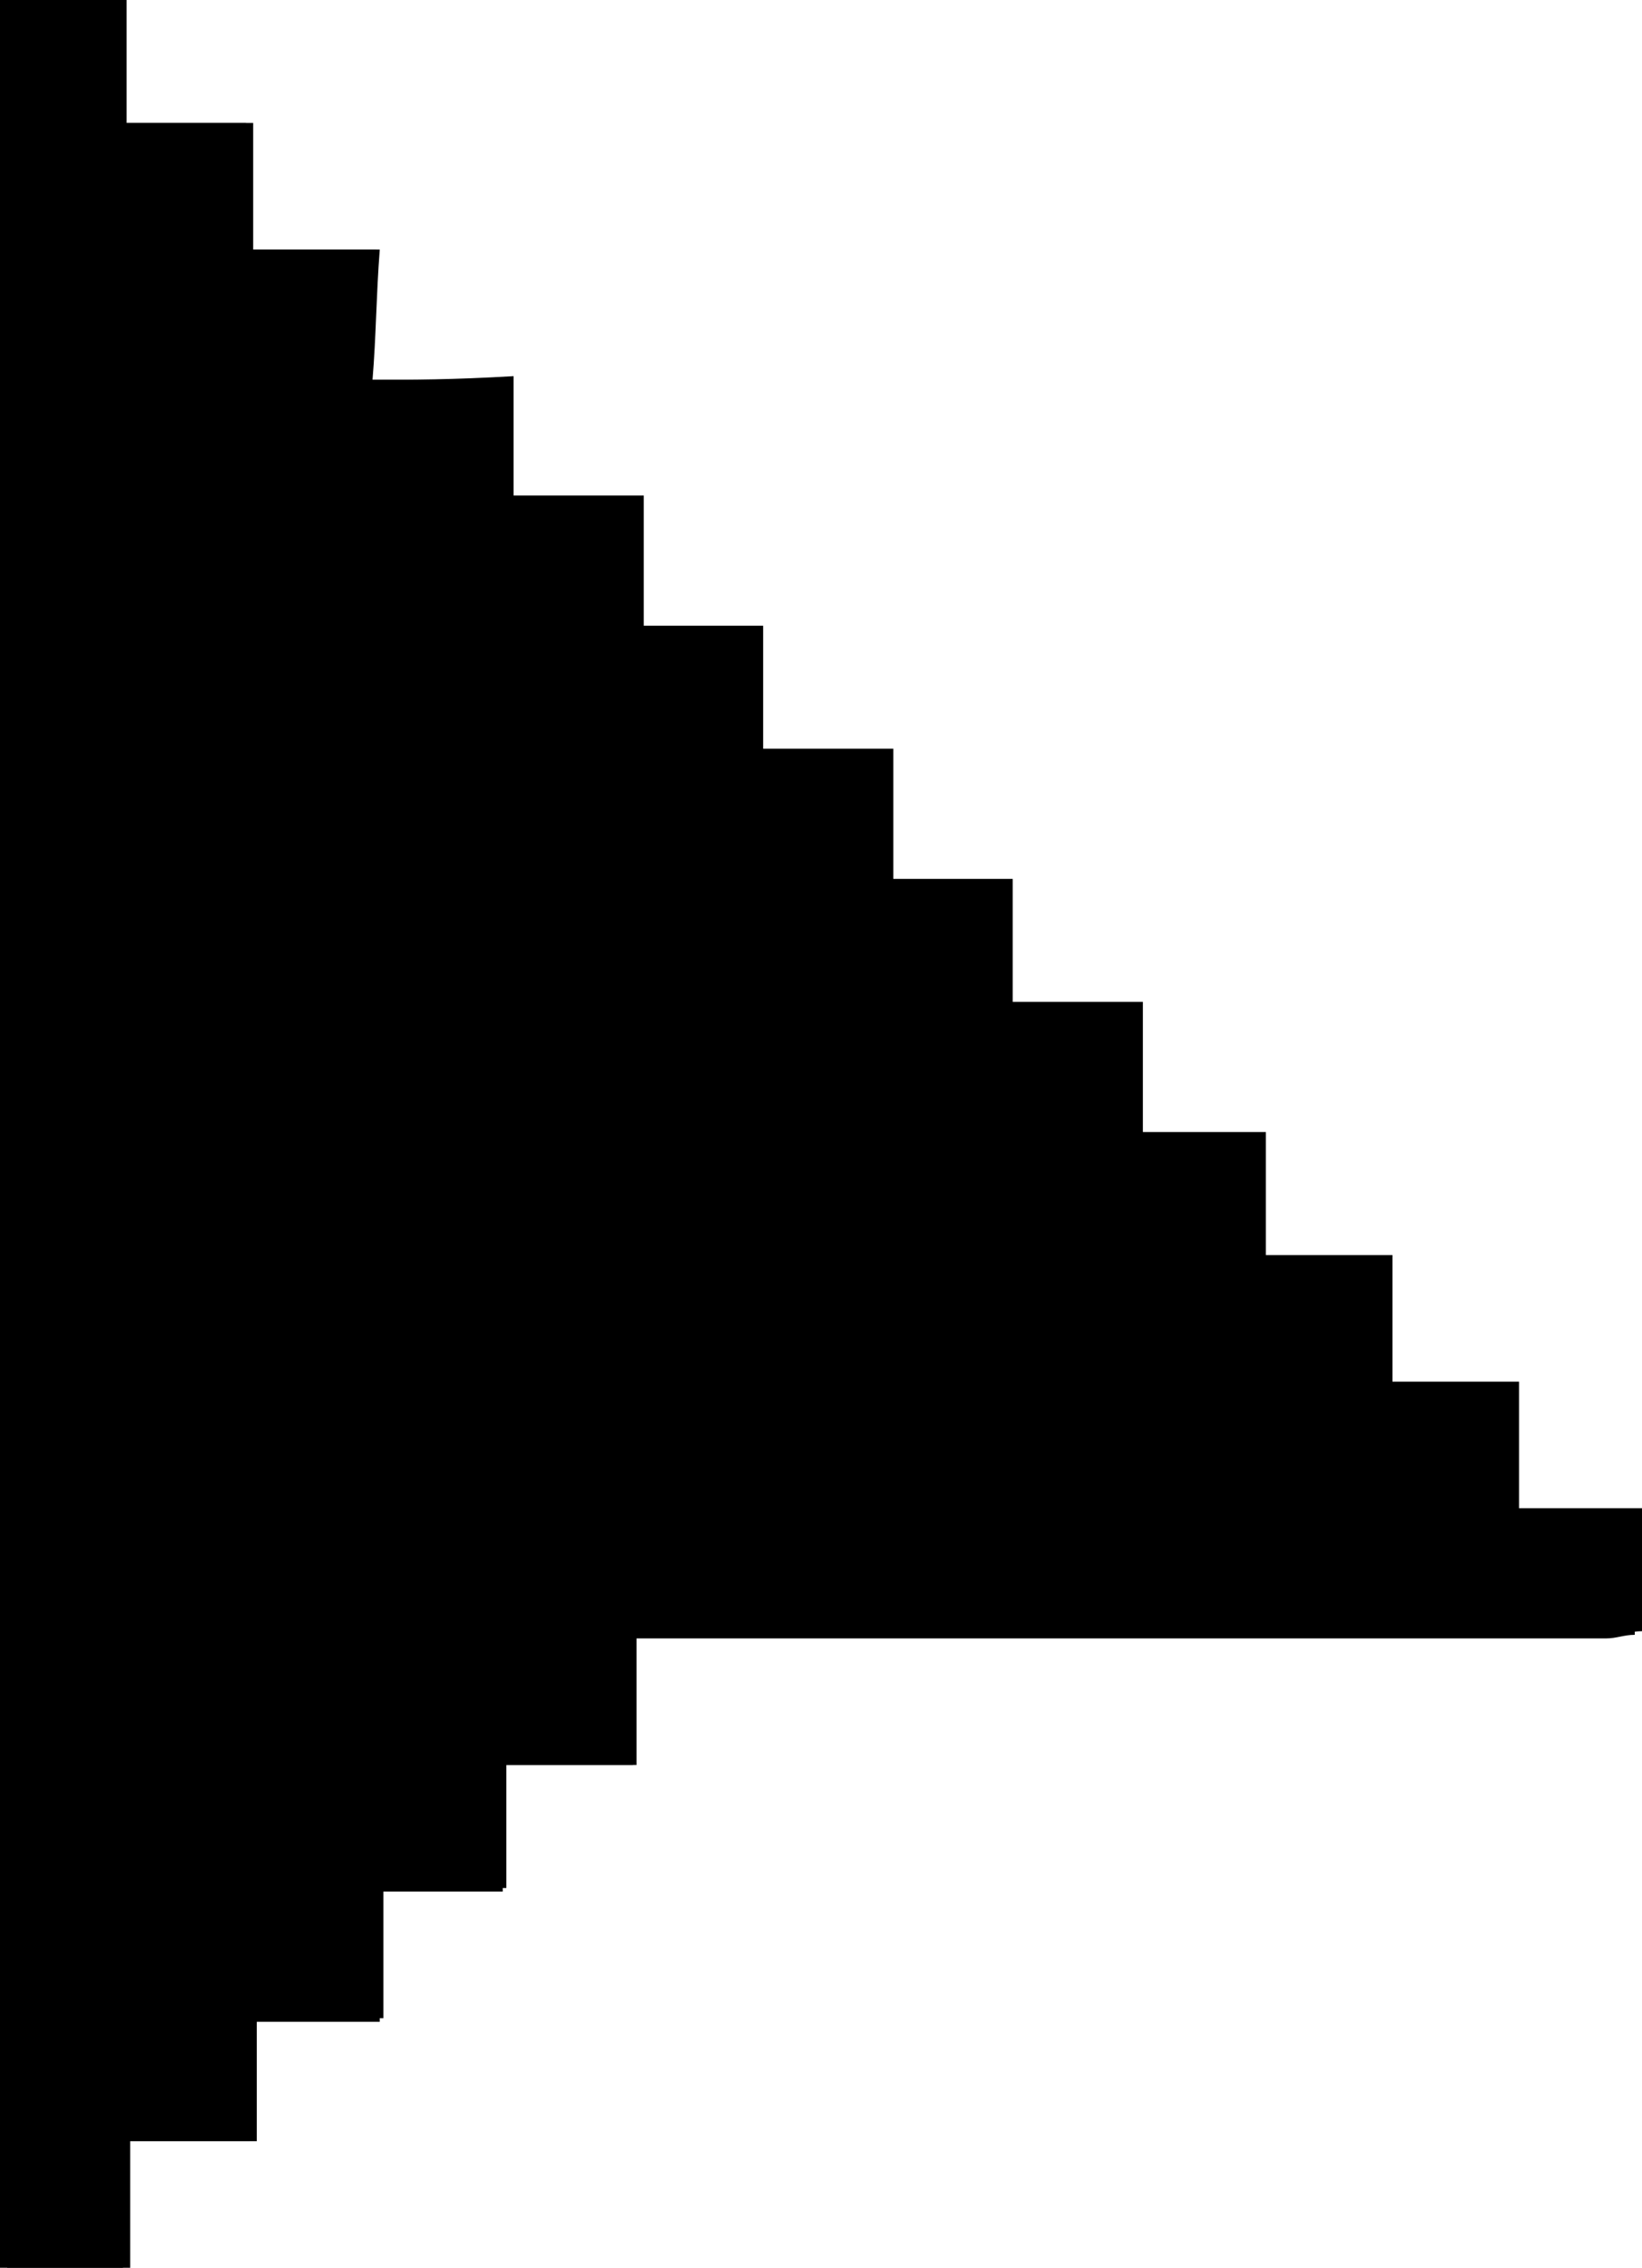 <?xml version="1.0" encoding="UTF-8"?>
<svg width="45.4px" height="62.7px" viewBox="0 0 45.4 62.7" version="1.1" xmlns="http://www.w3.org/2000/svg" xmlns:xlink="http://www.w3.org/1999/xlink">
    <title>curseur</title>
    <g id="Page-1" stroke="none" stroke-width="1" fill="none" fill-rule="evenodd">
        <g id="curseur" fill="#000000" fill-rule="nonzero">
            <path d="M10.3,10.5 C10.4,9.3 10.4,8.2 10.5,6.9 C9.2,6.9 8.1,6.9 7,6.9 C7,5.8 7,4.7 7,3.4 C5.8,3.4 4.7,3.4 3.5,3.4 C3.5,2.2 3.5,1.1 3.5,3.55271368e-15 C2.3,3.55271368e-15 1.2,3.55271368e-15 0.2,3.55271368e-15 C0.2,20.9 0.2,41.8 0.2,62.7 C1.4,62.7 2.4,62.7 3.6,62.7 C3.6,61.5 3.6,60.4 3.6,59.2 C4.8,59.2 5.9,59.2 7.1,59.2 C7.1,58 7.1,56.9 7.1,55.8 C8.2,55.8 9.4,55.8 10.6,55.8 C10.6,54.5 10.6,53.5 10.6,52.2 C11.8,52.2 12.9,52.2 14,52.2 C14,51 14,49.9 14,48.8 C15.1,48.8 16.3,48.8 17.6,48.8 C17.6,47.5 17.6,46.3 17.6,45.2 C17.8,45.2 17.9,45.2 18.1,45.2 C26.9,45.2 35.8,45.2 44.6,45.2 C44.9,45.2 45.1,45.1 45.4,45.1 C45.4,44 45.4,42.9 45.4,41.7 C44.3,41.7 43.2,41.7 42,41.7 C42,40.5 42,39.4 42,38.2 C40.7,38.2 39.6,38.2 38.5,38.2 C38.5,37.1 38.5,36 38.5,34.7 C37.3,34.7 36.2,34.7 35,34.7 C35,33.5 35,32.4 35,31.3 C33.8,31.3 32.7,31.3 31.6,31.3 C31.6,30.2 31.6,29 31.6,27.7 C30.3,27.7 29.1,27.7 28,27.7 C28,26.6 28,25.5 28,24.3 C26.8,24.3 25.7,24.3 24.7,24.3 C24.7,23.2 24.7,22 24.7,20.7 C23.4,20.7 22.2,20.7 21.1,20.7 C21.1,19.6 21.1,18.5 21.1,17.3 C19.9,17.3 18.8,17.3 17.8,17.3 C17.8,16.1 17.8,15 17.8,13.7 C16.4,13.7 15.3,13.7 14.2,13.7 C14.2,12.6 14.2,11.4 14.2,10.4 C12.5,10.5 11.4,10.5 10.3,10.5 Z" id="Path"></path>
            <path d="M6.9,55.8 C6.9,56.9 6.9,58 6.9,59.2 C5.7,59.2 4.7,59.2 3.4,59.2 C3.4,60.4 3.4,61.5 3.4,62.7 C2.2,62.7 1.1,62.7 -1.77635684e-15,62.7 C-1.77635684e-15,41.8 -1.77635684e-15,21 -1.77635684e-15,7.10542736e-15 C1.1,7.10542736e-15 2.1,7.10542736e-15 3.3,7.10542736e-15 C3.3,1.1 3.3,2.2 3.3,3.4 C4.6,3.4 5.6,3.4 6.8,3.4 C6.8,4.7 6.8,5.8 6.8,6.9 L6.8,6.9 C5.7,6.9 4.5,6.9 3.4,6.9 C3.4,23.3 3.4,39.5 3.4,55.9 C4.7,55.8 5.8,55.8 6.9,55.8 L6.9,55.8 Z" id="Path"></path>
            <path d="M38.3,38.3 C39.4,38.3 40.5,38.3 41.8,38.3 C41.8,39.5 41.8,40.6 41.8,41.8 C43,41.8 44.1,41.8 45.2,41.8 C45.2,43 45.2,44 45.2,45.2 C44.9,45.2 44.7,45.3 44.4,45.3 C35.6,45.3 26.7,45.3 17.9,45.3 C17.7,45.3 17.6,45.3 17.4,45.3 L17.4,45.3 C17.4,44.2 17.4,43.1 17.4,41.8 C24.3,41.8 31.3,41.8 38.3,41.8 C38.4,40.5 38.4,39.4 38.3,38.3 L38.3,38.3 Z" id="Path"></path>
            <path d="M31.4,31.4 C32.5,31.4 33.6,31.4 34.8,31.4 C34.8,32.6 34.8,33.6 34.8,34.8 C36,34.8 37.1,34.8 38.3,34.8 C38.3,36.1 38.3,37.2 38.3,38.3 L38.3,38.3 C37.2,38.3 36,38.3 34.8,38.3 C34.8,37.1 34.8,36.1 34.8,34.8 C33.6,34.8 32.5,34.8 31.4,34.8 C31.4,33.6 31.4,32.5 31.4,31.4 L31.4,31.4 Z" id="Path"></path>
            <path d="M13.9,48.9 C13.9,50 13.9,51 13.9,52.3 C12.8,52.3 11.7,52.3 10.5,52.3 C10.5,53.5 10.5,54.6 10.5,55.9 C9.2,55.9 8.1,55.9 7,55.9 L7,55.9 C7,54.8 7,53.6 7,52.3 C8.2,52.3 9.3,52.3 10.5,52.3 C10.5,51.1 10.5,50 10.5,48.9 C11.7,48.9 12.8,48.9 13.9,48.9 L13.9,48.9 Z" id="Path"></path>
            <path d="M13.9,13.9 C15,13.9 16.1,13.9 17.5,13.9 C17.5,15.1 17.5,16.3 17.5,17.5 L17.5,17.5 C16.3,17.5 15.2,17.5 13.9,17.5 C13.9,16.1 13.9,15 13.9,13.9 L13.9,13.9 Z" id="Path"></path>
            <path d="M27.8,27.8 C28.9,27.8 30.1,27.8 31.4,27.8 C31.4,29.1 31.4,30.3 31.4,31.4 C31.4,31.4 31.4,31.4 31.4,31.4 C30.2,31.4 29.1,31.4 27.8,31.4 C27.8,30 27.8,28.9 27.8,27.8 L27.8,27.8 Z" id="Path"></path>
            <path d="M20.8,20.8 C21.9,20.8 23.1,20.8 24.4,20.8 C24.4,22.1 24.4,23.3 24.4,24.4 L24.4,24.4 C23.2,24.4 22.1,24.4 20.8,24.4 C20.9,23.1 20.9,21.9 20.8,20.8 L20.8,20.8 Z" id="Path"></path>
            <path d="M17.5,45.2 C17.5,46.3 17.5,47.5 17.5,48.8 C16.2,48.8 15,48.8 13.9,48.8 C13.9,48.8 13.9,48.8 13.9,48.8 C13.9,47.6 13.9,46.5 13.9,45.2 C15.2,45.3 16.4,45.3 17.5,45.2 L17.5,45.2 Z" id="Path"></path>
            <path d="M6.9,6.9 C8,6.9 9.1,6.9 10.4,6.9 C10.3,8.2 10.3,9.3 10.2,10.5 L10.2,10.4 C9.1,10.4 8,10.4 6.8,10.4 C7,9.1 7,8 6.9,6.9 L6.9,6.9 Z" id="Path"></path>
            <path d="M10.3,10.5 C11.4,10.5 12.6,10.5 13.9,10.5 C13.9,11.6 13.9,12.7 13.9,13.8 L13.9,13.8 C12.8,13.8 11.6,13.8 10.5,13.8 C10.4,12.7 10.4,11.6 10.3,10.5 L10.3,10.5 Z" id="Path"></path>
            <path d="M24.4,24.4 C25.5,24.4 26.6,24.4 27.7,24.4 C27.7,25.6 27.7,26.7 27.7,27.8 C27.7,27.8 27.7,27.8 27.7,27.8 C26.6,27.8 25.5,27.8 24.3,27.8 C24.5,26.6 24.5,25.5 24.4,24.4 L24.4,24.4 Z" id="Path"></path>
            <path d="M17.5,17.5 C18.6,17.5 19.6,17.5 20.8,17.5 C20.8,18.6 20.8,19.7 20.8,20.9 C20.8,20.9 20.8,20.9 20.8,20.9 C19.7,20.9 18.6,20.9 17.4,20.9 C17.5,19.6 17.5,18.5 17.5,17.5 L17.5,17.5 Z" id="Path"></path>
            <path d="M17.5,17.4 C17.5,18.5 17.5,19.6 17.5,20.8 C18.7,20.8 19.8,20.8 20.9,20.8 C20.9,21.9 20.9,23.1 20.9,24.4 C22.2,24.4 23.3,24.4 24.5,24.4 C24.5,25.5 24.5,26.6 24.5,27.8 C25.6,27.8 26.7,27.8 27.9,27.8 C27.9,28.9 27.9,30.1 27.9,31.4 C29.2,31.4 30.3,31.4 31.5,31.4 C31.5,32.5 31.5,33.6 31.5,34.9 C32.6,34.9 33.7,34.9 34.9,34.9 C34.9,36.1 34.9,37.2 34.9,38.4 C36.2,38.4 37.3,38.4 38.4,38.4 C38.4,39.5 38.4,40.6 38.4,41.9 C31.4,41.9 24.5,41.9 17.5,41.9 C17.5,43.2 17.5,44.3 17.5,45.4 C16.4,45.4 15.2,45.4 13.9,45.4 C13.9,46.7 13.9,47.8 13.9,49 C12.8,49 11.7,49 10.4,49 C10.4,50.1 10.4,51.2 10.4,52.4 C9.2,52.4 8.1,52.4 6.9,52.4 C6.9,53.7 6.9,54.8 6.9,56 C5.8,56 4.7,56 3.5,56 C3.5,39.7 3.5,23.5 3.5,7 C4.7,7 5.8,7 6.9,7 C6.9,8.1 6.9,9.3 6.9,10.6 C8.1,10.6 9.2,10.6 10.3,10.6 C10.4,11.7 10.4,12.8 10.5,14 C11.7,14 12.8,14 13.9,14 C13.9,15.1 13.9,16.3 13.9,17.6 C15.2,17.4 16.3,17.4 17.5,17.4 Z" id="Path"></path>
        </g>
    </g>
</svg>
